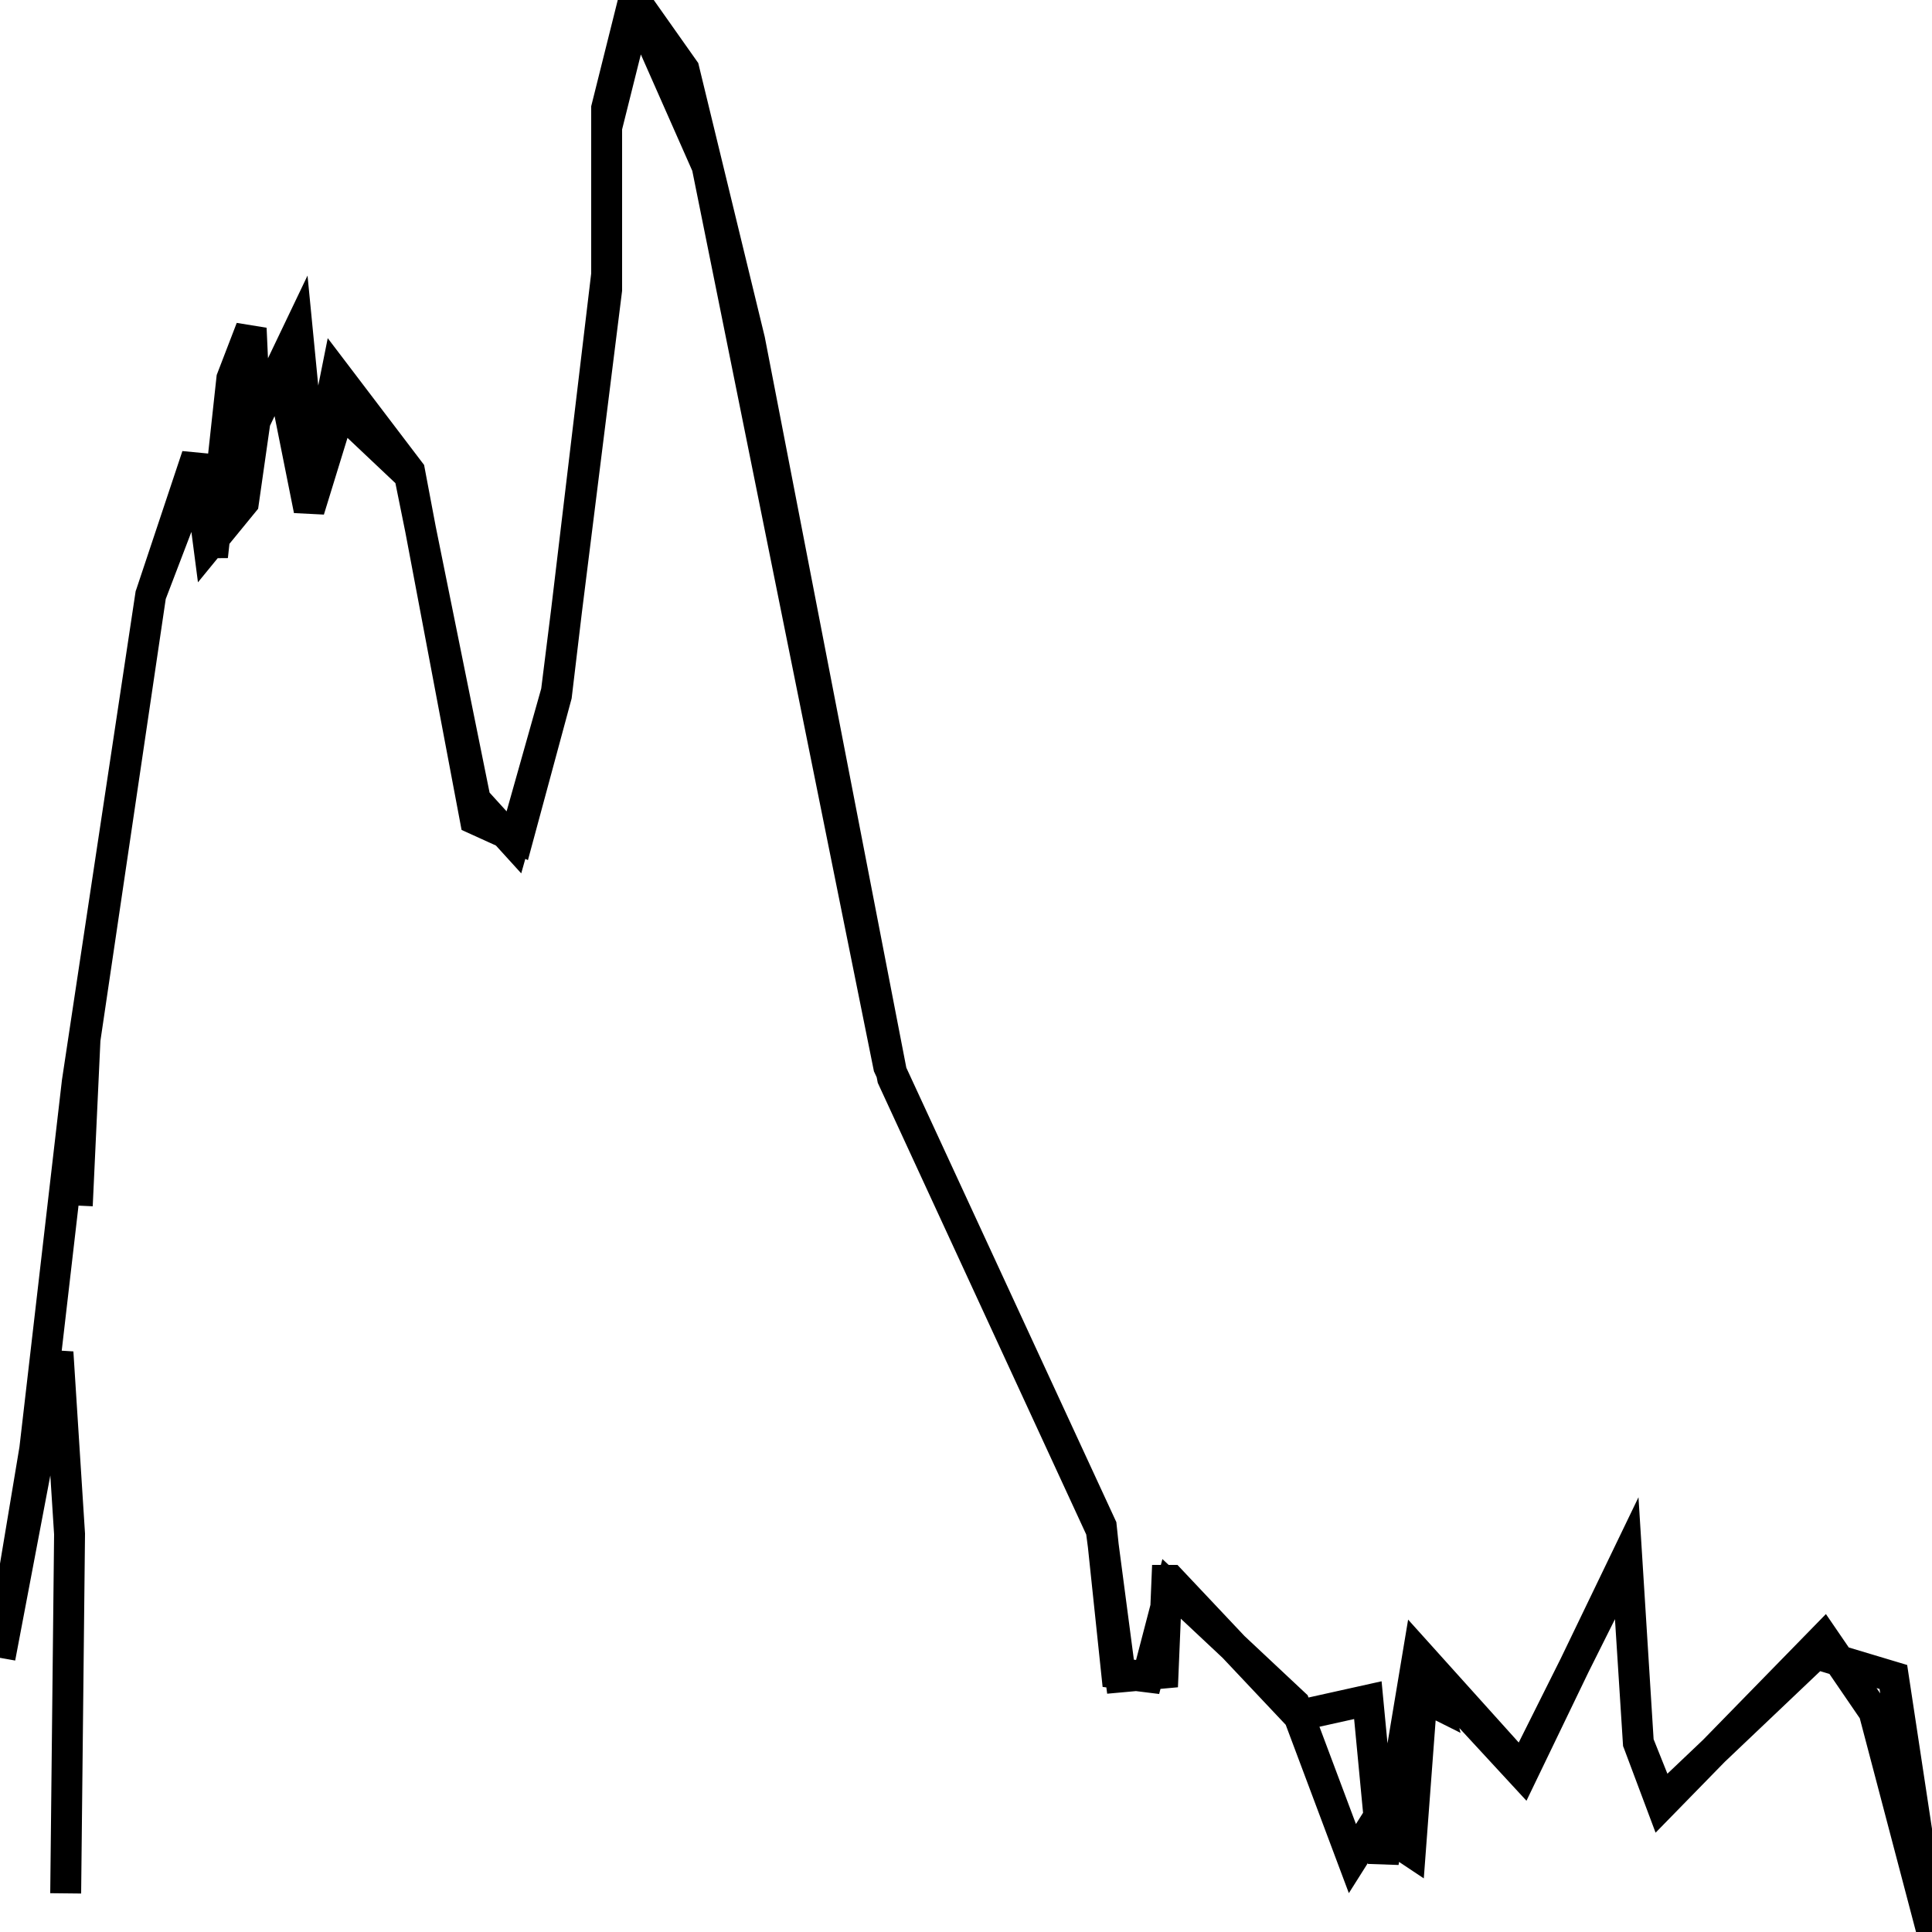 <svg xmlns="http://www.w3.org/2000/svg" viewBox="0 0 500 500"><path d="M20,312l2,-43l17,-115l12,-36l3,23l9,-11l3,-21l11,-23l4,41l6,-30l19,25l17,90l11,5l10,-37l13,-109l0,-38l8,-32l12,17l17,70l37,191l54,117l5,38l11,-1l1,-24l1,0l33,35l18,-4l4,42l9,-54l27,30l27,-54l3,47l6,15l40,-38l20,6l10,66l-15,-57l-13,-19l-42,43l-6,-16l-3,-48l-27,56l-24,-26l2,8l-4,-2l-3,40l-3,-2l0,-15l-12,19l-15,-40l-32,-30l-6,23l-8,-1l-4,-38l-55,-119l-47,-233l-19,-43l-7,28l0,47l-13,104l-11,39l-10,-11l-17,-84l-18,-17l-8,26l-7,-35l-7,10l-1,-22l-5,13l-5,46l-3,-24l-13,34l-19,126l-11,95l-9,54l15,-79l3,47l-1,93" fill="none" stroke="currentColor" stroke-width="8"/></svg>